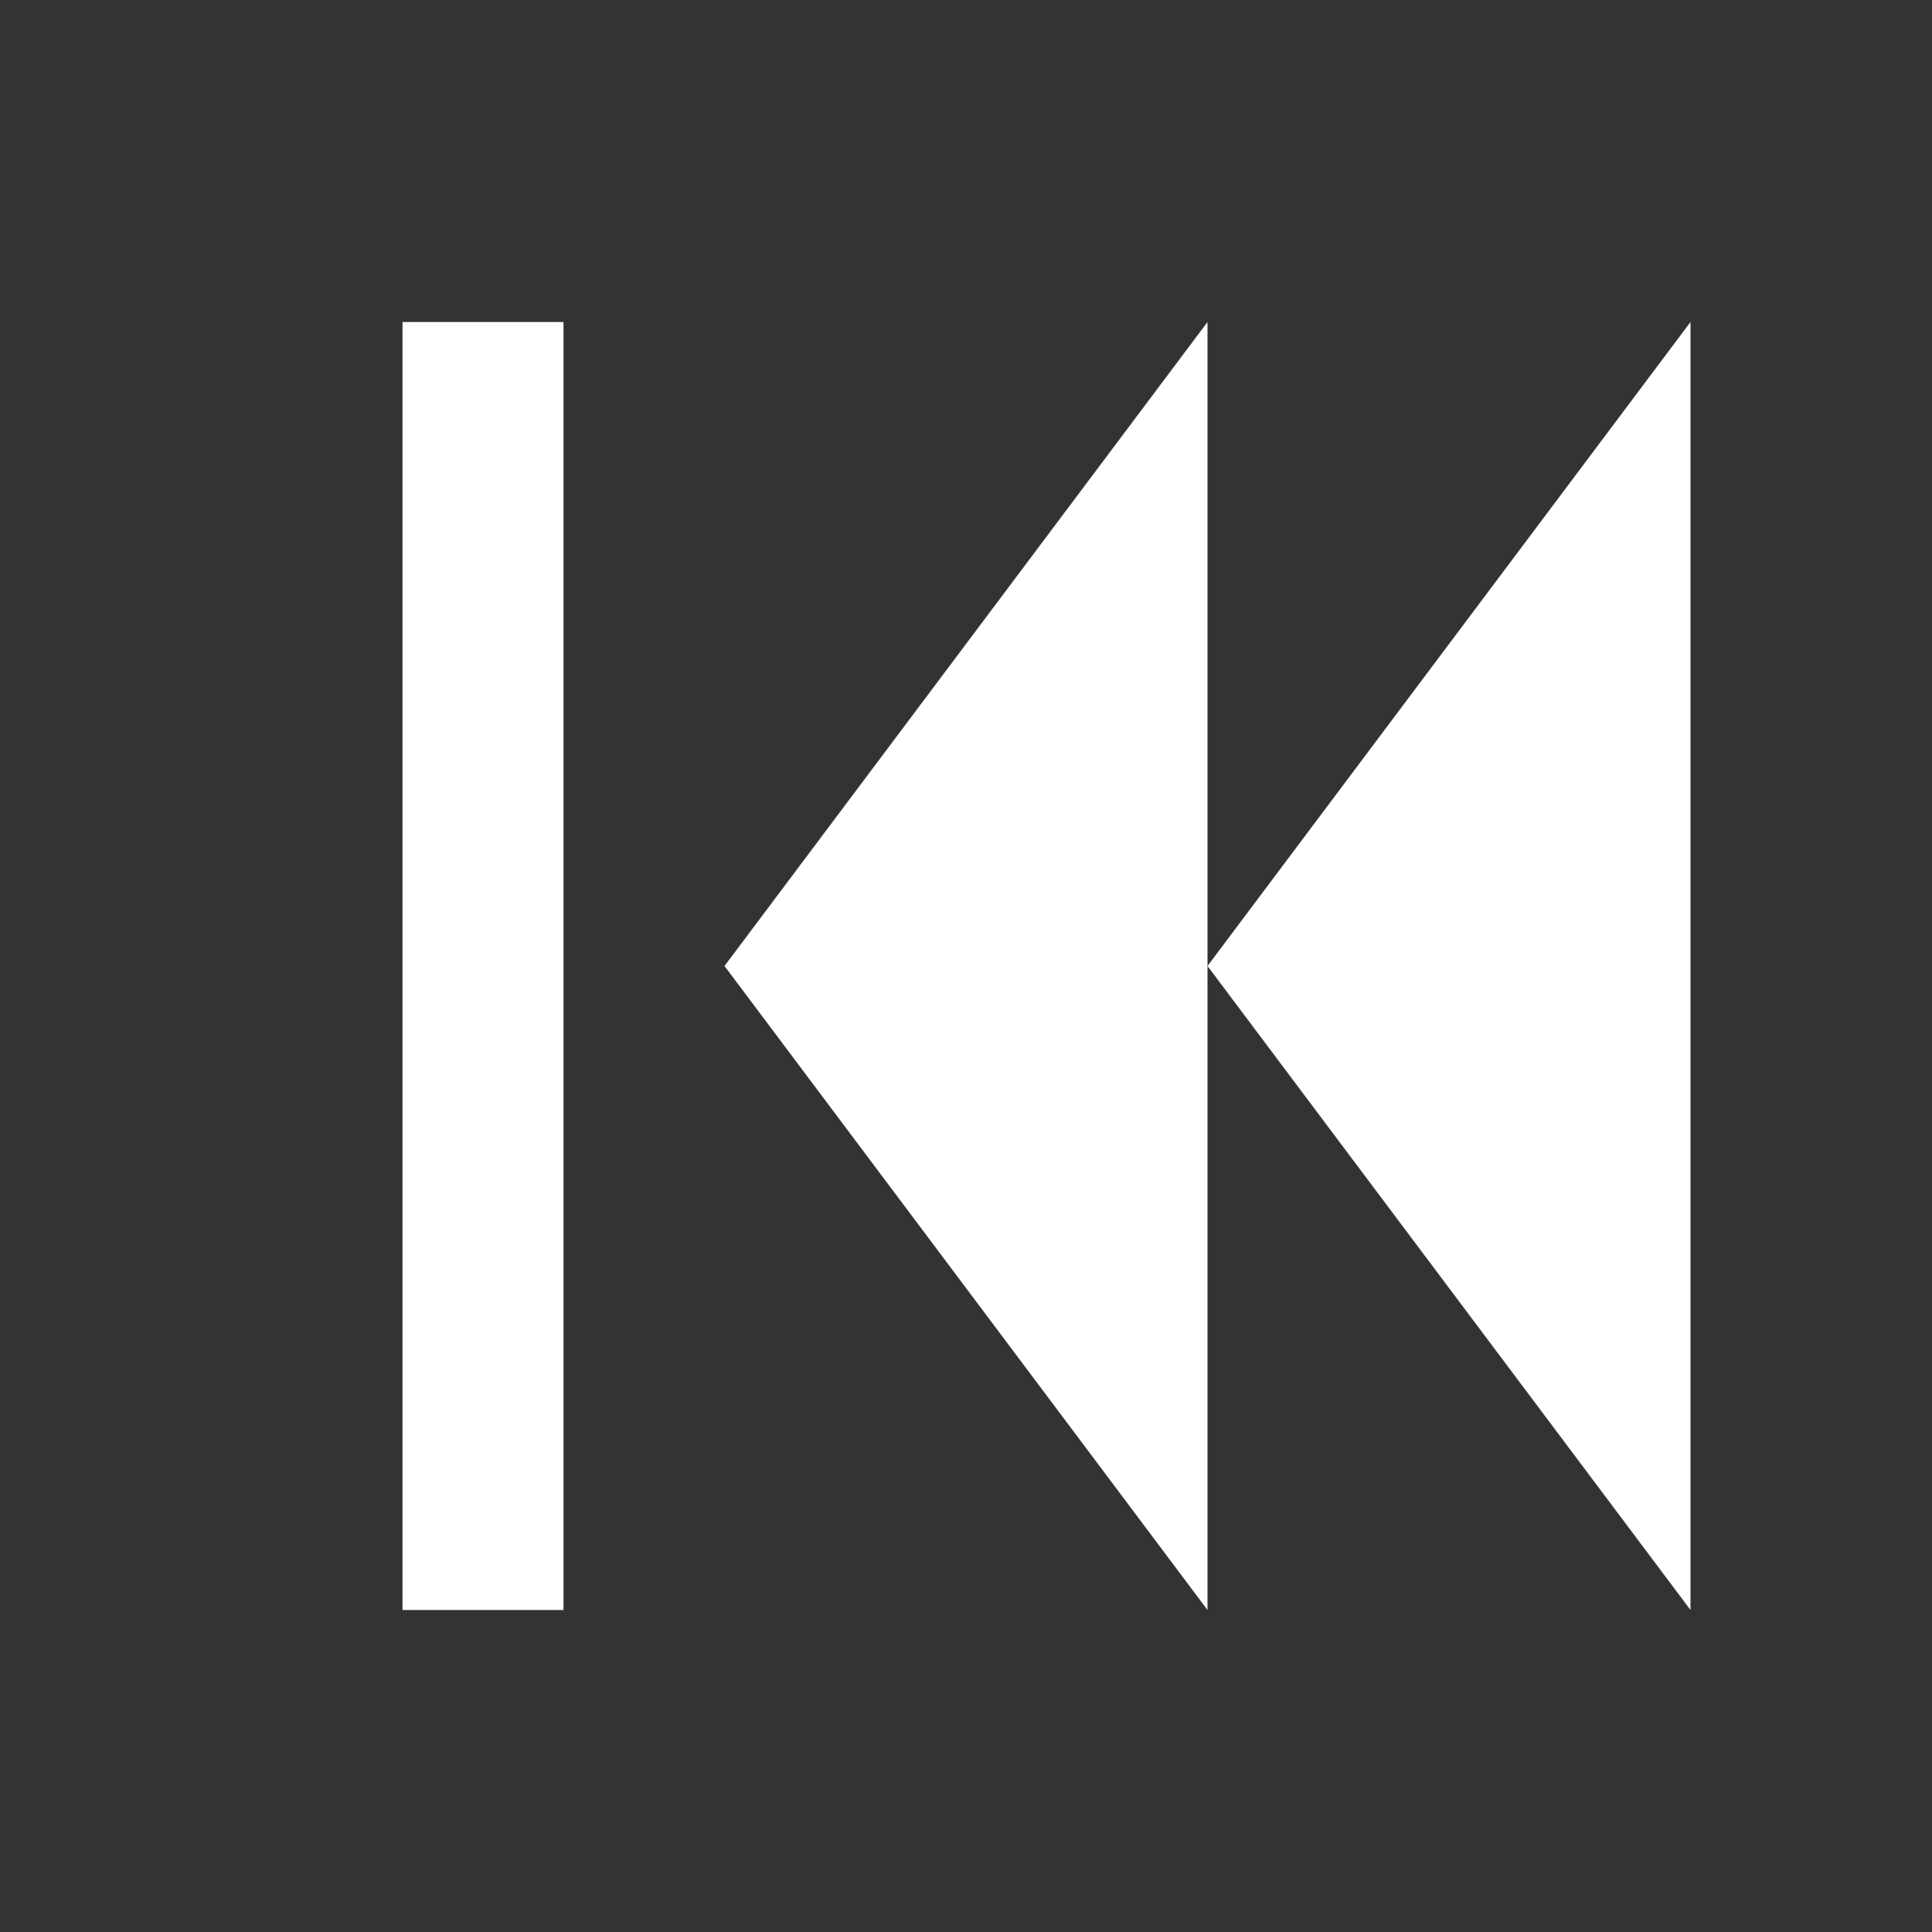 <svg xmlns="http://www.w3.org/2000/svg" width="48" height="48" viewBox="0 0 24 24" fill="white">
  <rect x="0" y="0" width="24" height="24" fill="#333333" stroke="none"/>
  <g>
    <polygon points="21,4 21,20 15,12" />
    <polygon points="15,4 15,20 9,12" />
    <rect x="5" y="4" width="2" height="16" />
  </g>
</svg>
